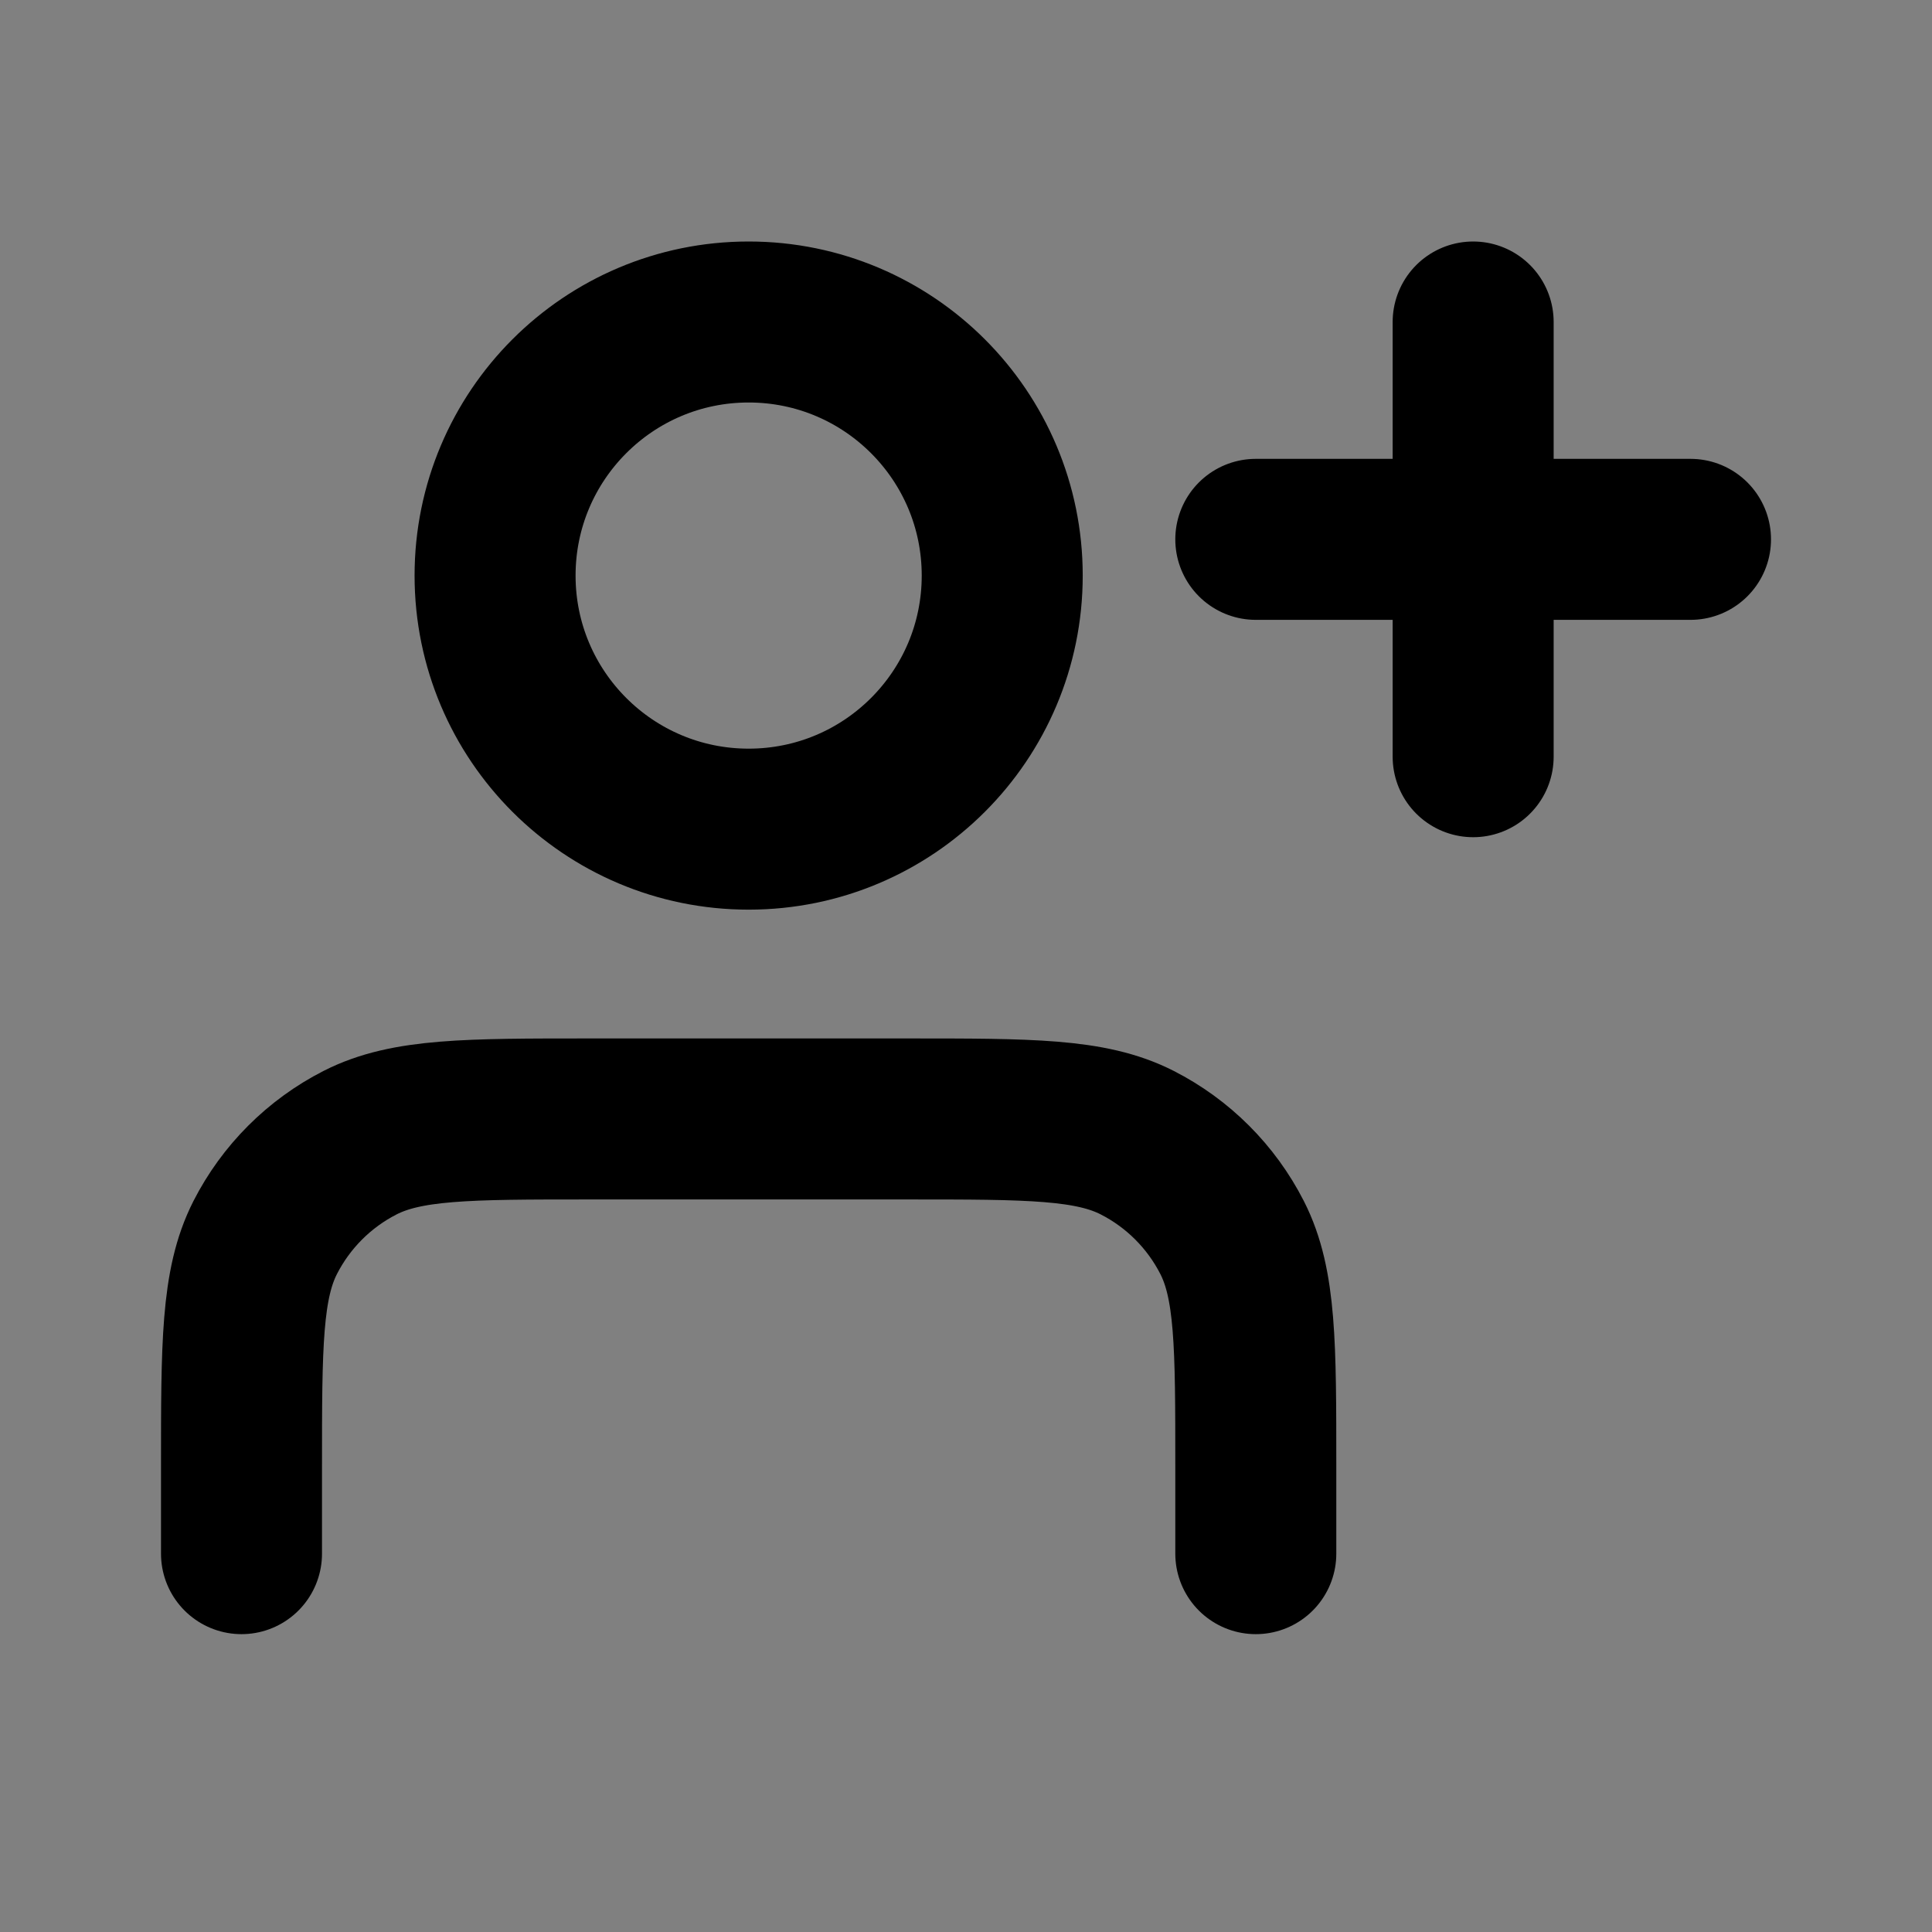 <svg width="24" height="24" viewBox="0 0 24 24" fill="none" xmlns="http://www.w3.org/2000/svg">
<rect x="0" y="0" width="24" height="24" fill="#808080" stroke="none"/>
<path d="M9.3 10.3C11.04 10.3 12.45 8.89 12.45 7.15C12.45 5.41 11.04 4 9.3 4C7.56 4 6.15 5.41 6.15 7.15C6.15 8.89 7.56 10.3 9.3 10.3Z" fill="white" fill-opacity="0.01"/>
<path d="M18.3 9.4V4M15.6 6.7H21M15.6 19.3V18.22C15.6 16.708 15.6 15.952 15.306 15.374C15.047 14.866 14.634 14.453 14.126 14.194C13.548 13.9 12.792 13.9 11.28 13.9H7.32C5.808 13.9 5.052 13.9 4.474 14.194C3.966 14.453 3.553 14.866 3.294 15.374C3 15.952 3 16.708 3 18.22V19.3M12.45 7.15C12.45 8.89 11.04 10.3 9.3 10.3C7.56 10.3 6.15 8.89 6.15 7.15C6.15 5.41 7.56 4 9.3 4C11.04 4 12.45 5.41 12.45 7.15Z" stroke="current" stroke-width="2" stroke-linecap="round" stroke-linejoin="round"/>
</svg>
